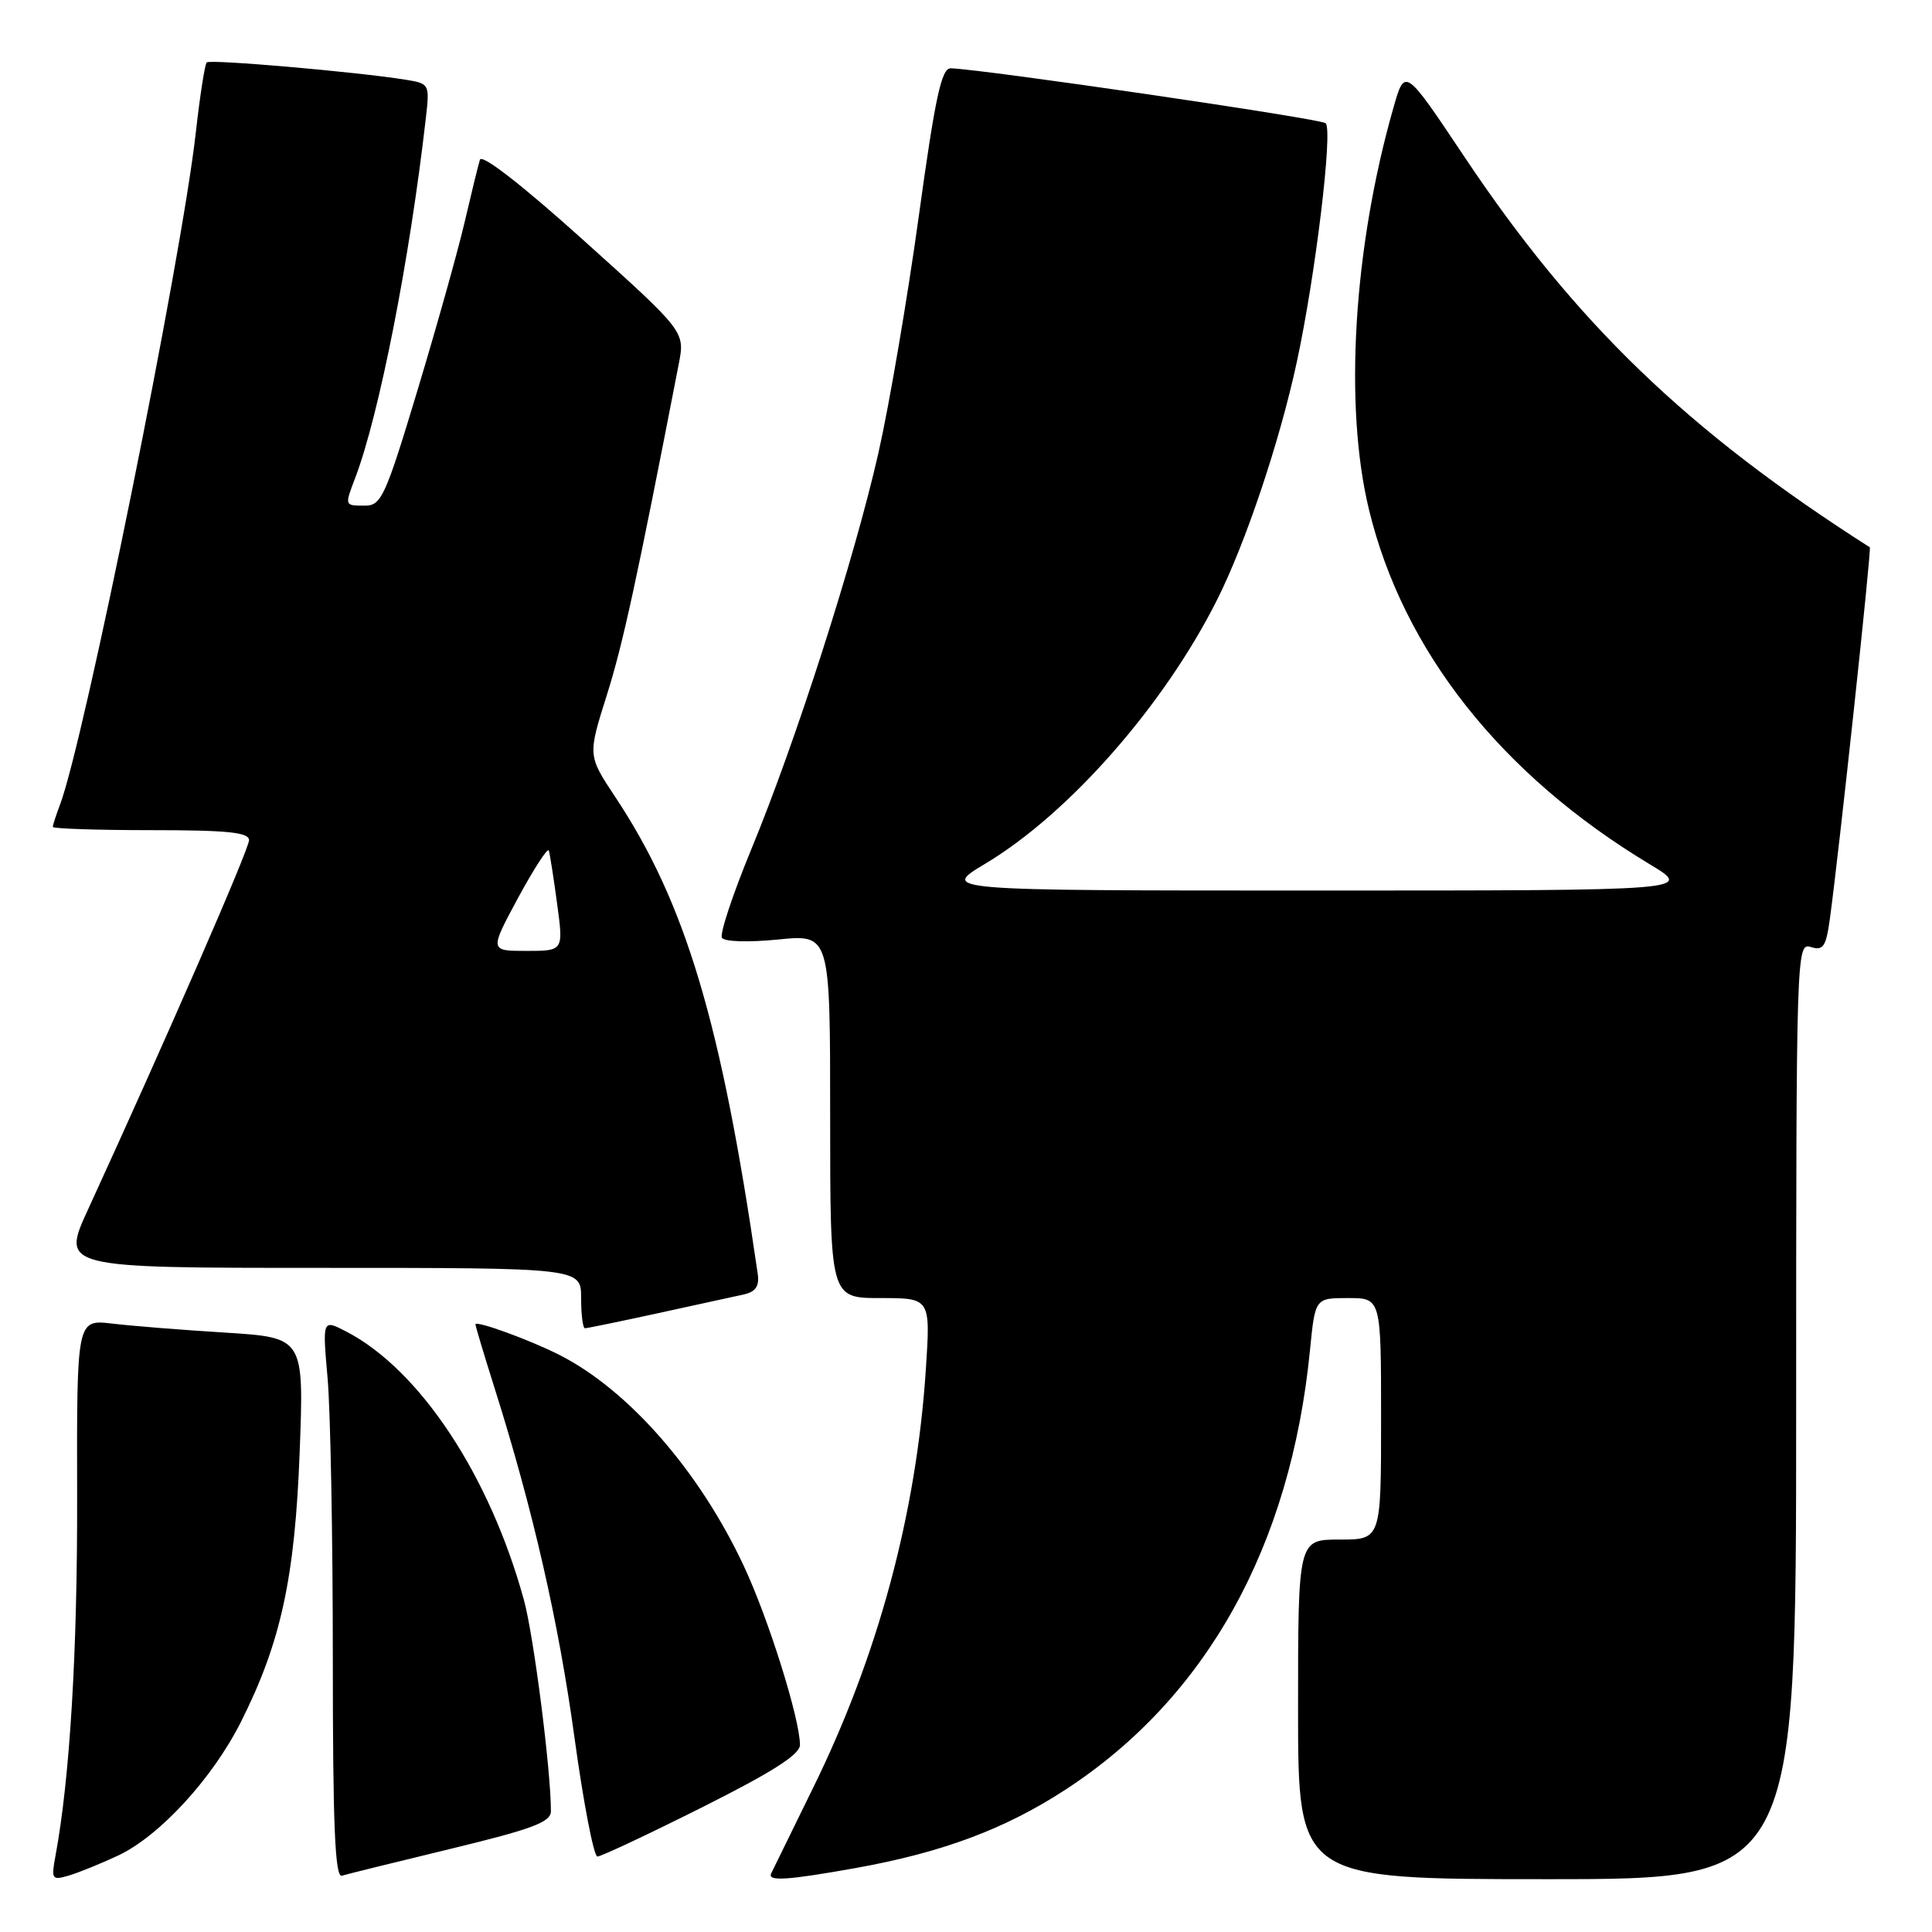 <?xml version="1.0" encoding="UTF-8" standalone="no"?>
<!DOCTYPE svg PUBLIC "-//W3C//DTD SVG 1.1//EN" "http://www.w3.org/Graphics/SVG/1.1/DTD/svg11.dtd" >
<svg xmlns="http://www.w3.org/2000/svg" xmlns:xlink="http://www.w3.org/1999/xlink" version="1.1" viewBox="0 0 256 256">
 <g >
 <path fill="currentColor"
d=" M 15.65 245.87 C 21.13 243.29 28.11 235.71 31.90 228.21 C 37.21 217.68 39.08 209.10 39.71 192.37 C 40.28 177.24 40.28 177.24 29.89 176.58 C 24.18 176.23 17.40 175.69 14.84 175.38 C 10.17 174.84 10.17 174.84 10.22 198.17 C 10.27 218.86 9.26 235.60 7.36 245.86 C 6.77 249.03 6.87 249.18 9.12 248.52 C 10.43 248.13 13.37 246.94 15.65 245.87 Z  M 59.75 244.97 C 70.58 242.35 73.00 241.44 73.00 239.99 C 73.00 234.55 70.72 216.73 69.42 212.00 C 64.88 195.47 55.60 181.46 45.85 176.42 C 42.72 174.81 42.72 174.81 43.41 182.65 C 43.79 186.97 44.10 203.64 44.10 219.70 C 44.10 241.92 44.39 248.81 45.30 248.54 C 45.96 248.34 52.46 246.73 59.75 244.97 Z  M 113.24 247.55 C 124.84 245.48 133.17 242.37 141.24 237.10 C 159.89 224.92 171.02 204.89 173.58 178.90 C 174.26 172.00 174.26 172.00 178.63 172.00 C 183.00 172.00 183.00 172.00 183.00 188.00 C 183.00 204.00 183.00 204.00 177.50 204.00 C 172.00 204.00 172.00 204.00 172.00 226.50 C 172.00 249.00 172.00 249.00 205.00 249.00 C 238.00 249.00 238.00 249.00 238.00 186.93 C 238.00 126.05 238.04 124.88 239.93 125.48 C 241.58 126.00 241.95 125.47 242.46 121.80 C 243.67 113.01 248.01 72.69 247.76 72.52 C 223.61 57.12 208.71 42.76 194.01 20.73 C 186.15 8.96 186.15 8.96 184.65 14.23 C 179.34 32.76 178.06 53.75 181.39 67.50 C 185.92 86.24 198.91 102.66 218.57 114.50 C 224.38 118.00 224.38 118.00 174.50 118.00 C 124.62 118.00 124.62 118.00 130.56 114.44 C 141.64 107.81 154.24 93.47 161.26 79.50 C 165.06 71.94 169.57 58.49 171.84 47.94 C 174.30 36.54 176.63 17.29 175.66 16.33 C 175.07 15.73 130.38 9.19 125.98 9.05 C 124.75 9.01 123.92 12.86 121.73 28.75 C 120.23 39.61 117.83 53.67 116.40 60.00 C 113.19 74.14 105.45 98.27 99.52 112.61 C 97.09 118.51 95.35 123.75 95.66 124.26 C 95.99 124.79 99.17 124.88 103.11 124.49 C 110.00 123.80 110.00 123.80 110.00 147.90 C 110.00 172.00 110.00 172.00 116.65 172.00 C 123.30 172.00 123.30 172.00 122.68 181.44 C 121.43 200.56 116.33 219.46 107.69 237.00 C 104.85 242.78 102.37 247.84 102.18 248.25 C 101.69 249.31 104.33 249.14 113.24 247.55 Z  M 93.01 239.49 C 102.29 234.84 106.00 232.48 106.00 231.22 C 106.00 227.80 101.85 214.54 98.59 207.57 C 92.71 194.97 83.32 184.21 74.14 179.54 C 70.15 177.52 63.00 174.92 63.00 175.49 C 63.00 175.71 64.12 179.45 65.49 183.79 C 70.61 199.98 74.02 214.91 76.12 230.23 C 77.31 238.90 78.68 246.00 79.16 246.00 C 79.64 246.00 85.87 243.07 93.01 239.49 Z  M 87.26 173.99 C 92.34 172.89 97.45 171.77 98.61 171.51 C 100.14 171.16 100.64 170.40 100.40 168.77 C 95.58 135.48 90.85 119.66 81.53 105.61 C 77.88 100.11 77.88 100.11 80.40 92.13 C 82.55 85.33 84.38 76.88 89.94 48.22 C 90.77 43.94 90.77 43.94 77.38 31.89 C 69.19 24.52 63.84 20.36 63.59 21.17 C 63.36 21.90 62.45 25.65 61.55 29.50 C 60.65 33.35 57.84 43.36 55.31 51.75 C 51.07 65.80 50.53 67.00 48.36 67.00 C 45.64 67.00 45.65 67.04 47.07 63.32 C 50.24 54.98 54.28 34.43 56.41 15.79 C 56.95 11.12 56.93 11.08 53.73 10.56 C 47.24 9.52 27.83 7.83 27.39 8.27 C 27.14 8.52 26.49 12.72 25.94 17.61 C 24.05 34.42 11.15 98.21 7.94 106.66 C 7.42 108.02 7.00 109.33 7.00 109.57 C 7.00 109.80 12.85 110.00 20.00 110.00 C 30.17 110.00 33.00 110.29 33.00 111.33 C 33.00 112.51 22.00 137.74 11.67 160.25 C 8.11 168.00 8.11 168.00 42.56 168.00 C 77.00 168.00 77.00 168.00 77.00 172.00 C 77.00 174.20 77.23 176.00 77.51 176.00 C 77.79 176.00 82.18 175.10 87.26 173.99 Z  M 68.66 118.95 C 70.76 115.08 72.58 112.27 72.72 112.70 C 72.86 113.14 73.36 116.31 73.82 119.75 C 74.67 126.00 74.67 126.00 69.76 126.00 C 64.86 126.00 64.86 126.00 68.66 118.95 Z "/>
</g>
</svg>
